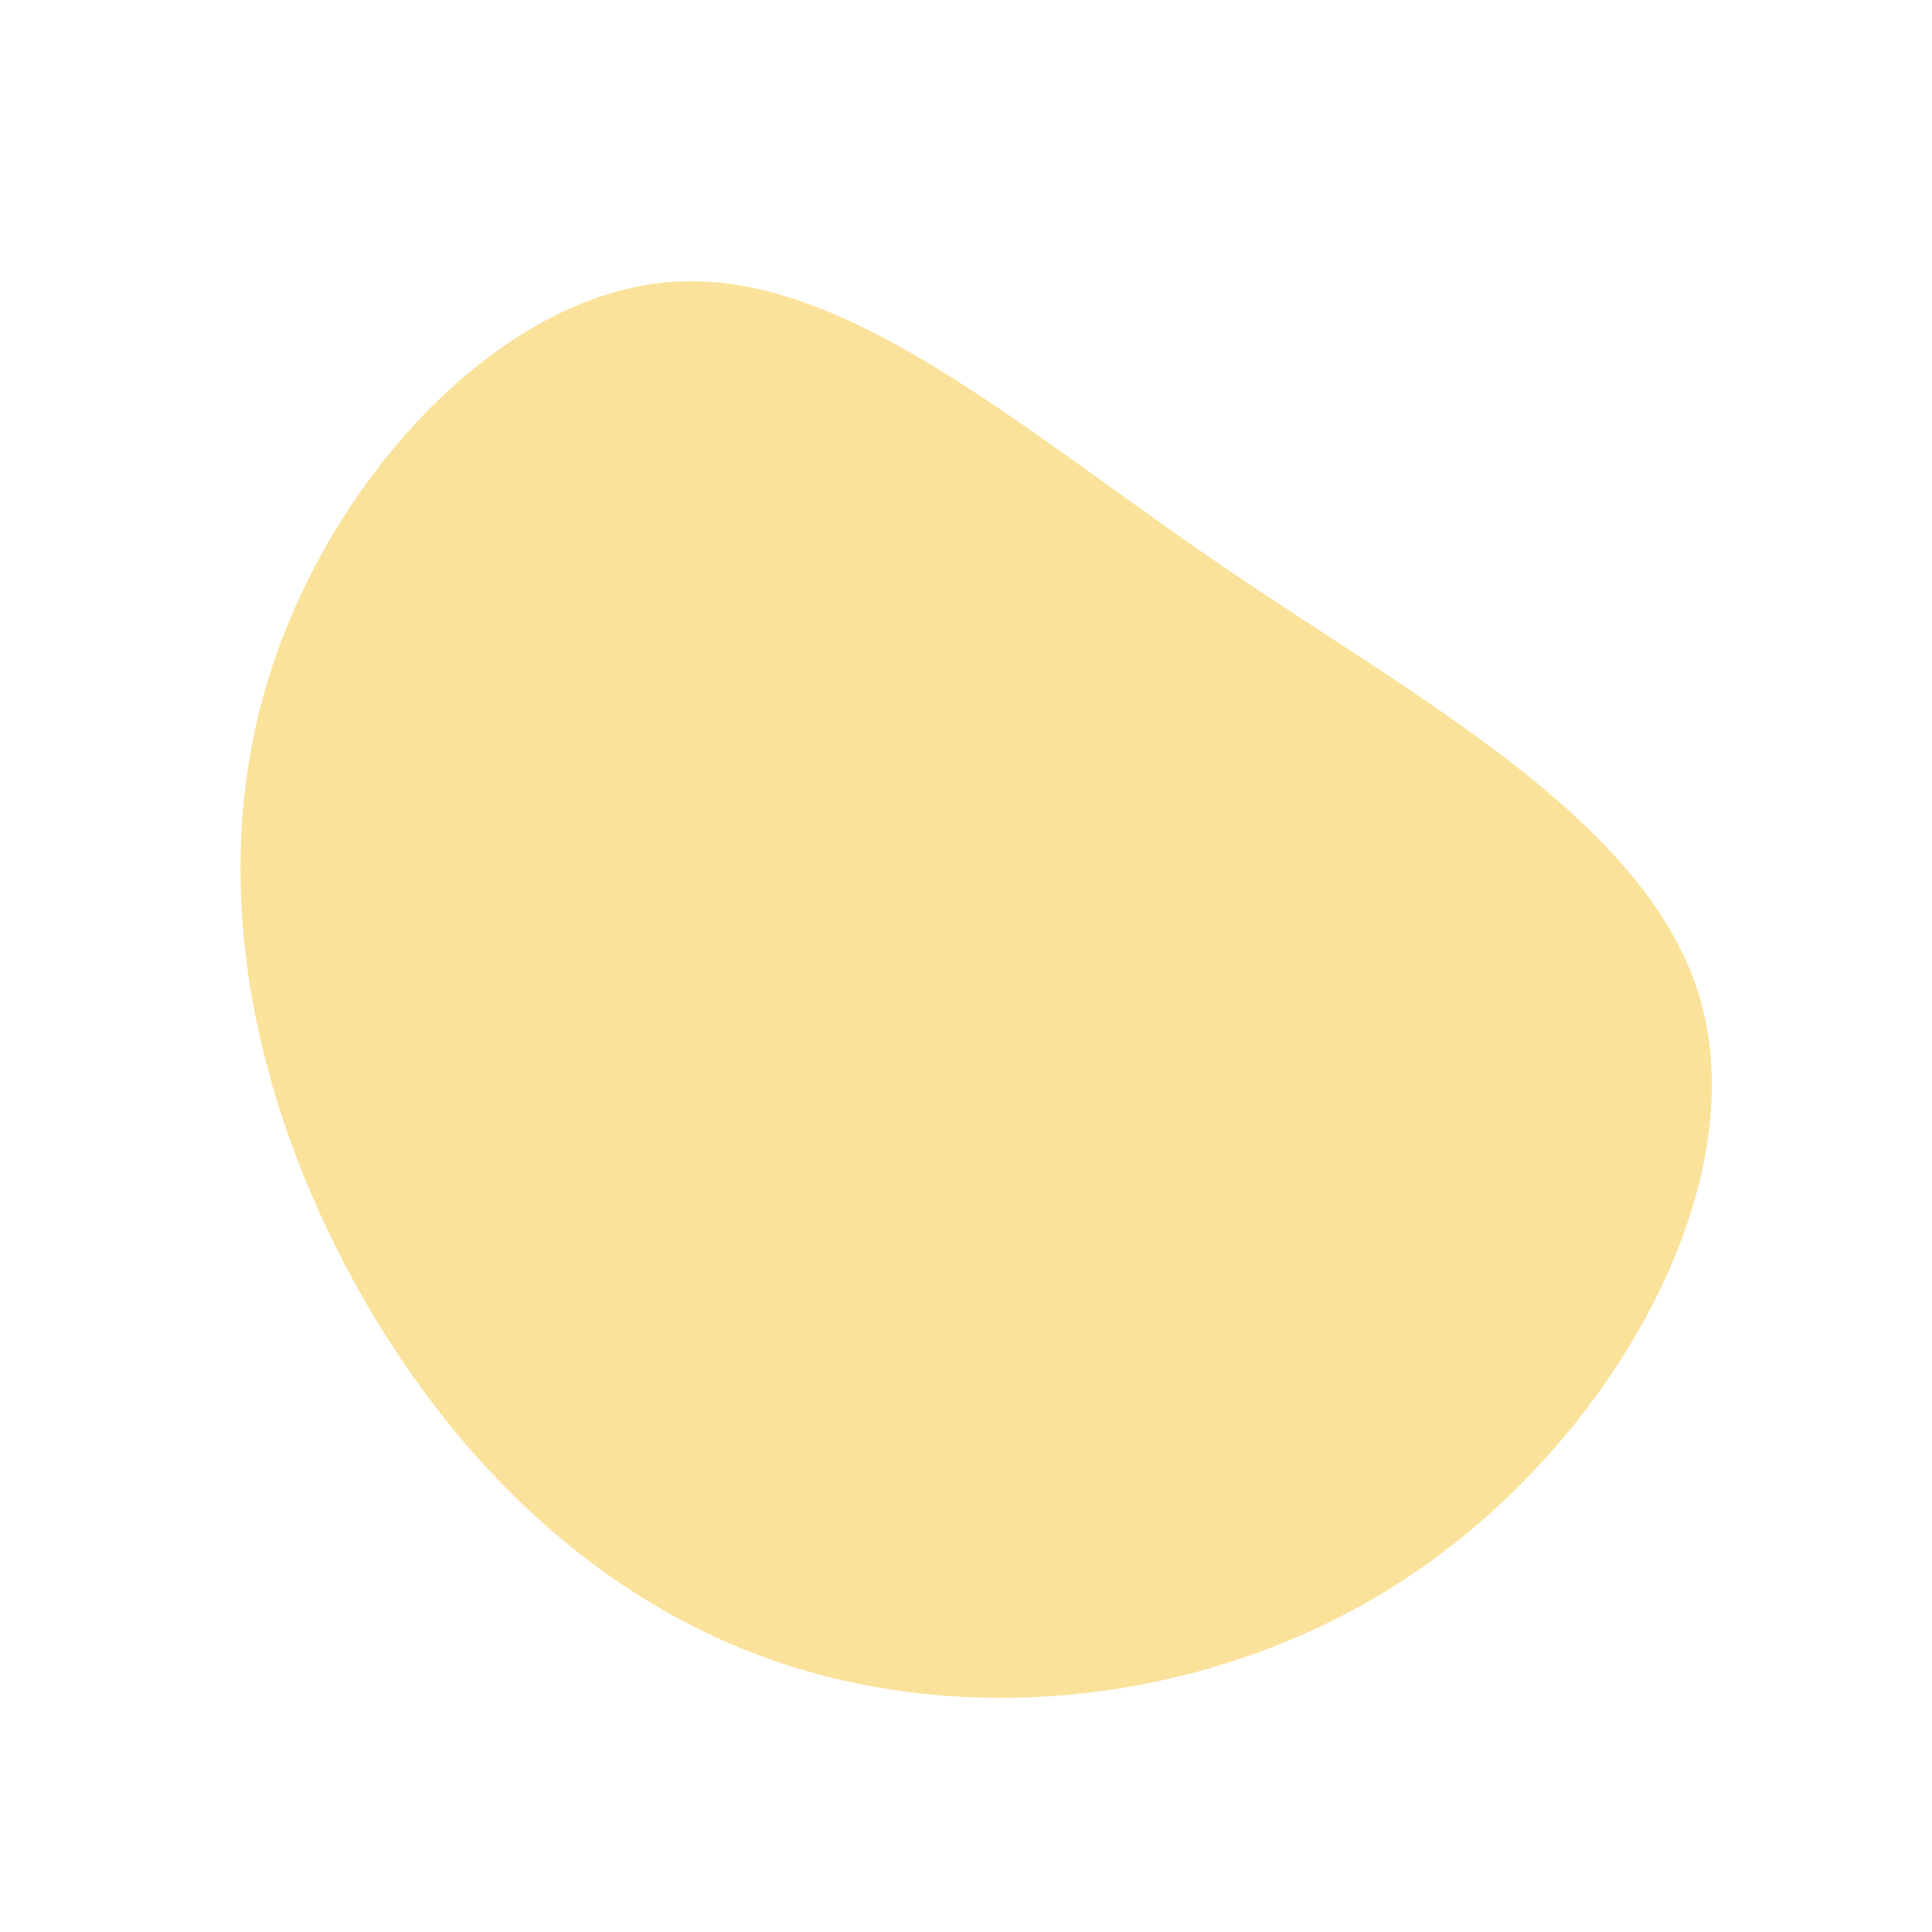 <svg width="882" height="882" xmlns="http://www.w3.org/2000/svg" xmlns:xlink="http://www.w3.org/1999/xlink" xml:space="preserve" overflow="hidden"><defs><clipPath id="clip0"><rect x="199" y="-81" width="882" height="882"/></clipPath><clipPath id="clip1"><path d="M199.756 104.295 895.705-80.244 1080.24 615.705 384.295 800.244Z" fill-rule="evenodd" clip-rule="evenodd"/></clipPath><clipPath id="clip2"><path d="M199.756 104.295 895.705-80.244 1080.24 615.705 384.295 800.244Z" fill-rule="evenodd" clip-rule="evenodd"/></clipPath><clipPath id="clip3"><path d="M199.756 104.295 895.705-80.244 1080.24 615.705 384.295 800.244Z" fill-rule="evenodd" clip-rule="evenodd"/></clipPath></defs><g clip-path="url(#clip0)" transform="translate(-199 81)"><g clip-path="url(#clip1)"><g clip-path="url(#clip2)"><g clip-path="url(#clip3)"><path d="M755.591 176.414C847.962 239.485 953.182 294.515 975.74 377.092 998.298 459.668 938.216 569.869 851.817 632.009 765.438 694.227 652.763 708.462 561.683 680.223 470.602 651.984 401.215 581.328 356.902 497.237 312.686 413.202 293.741 315.846 322.442 225.885 351.143 135.923 427.646 53.316 505.612 47.705 583.635 41.997 663.199 113.265 755.591 176.414" fill="#F2B705" fill-opacity="0.4"/></g></g></g></g></svg>